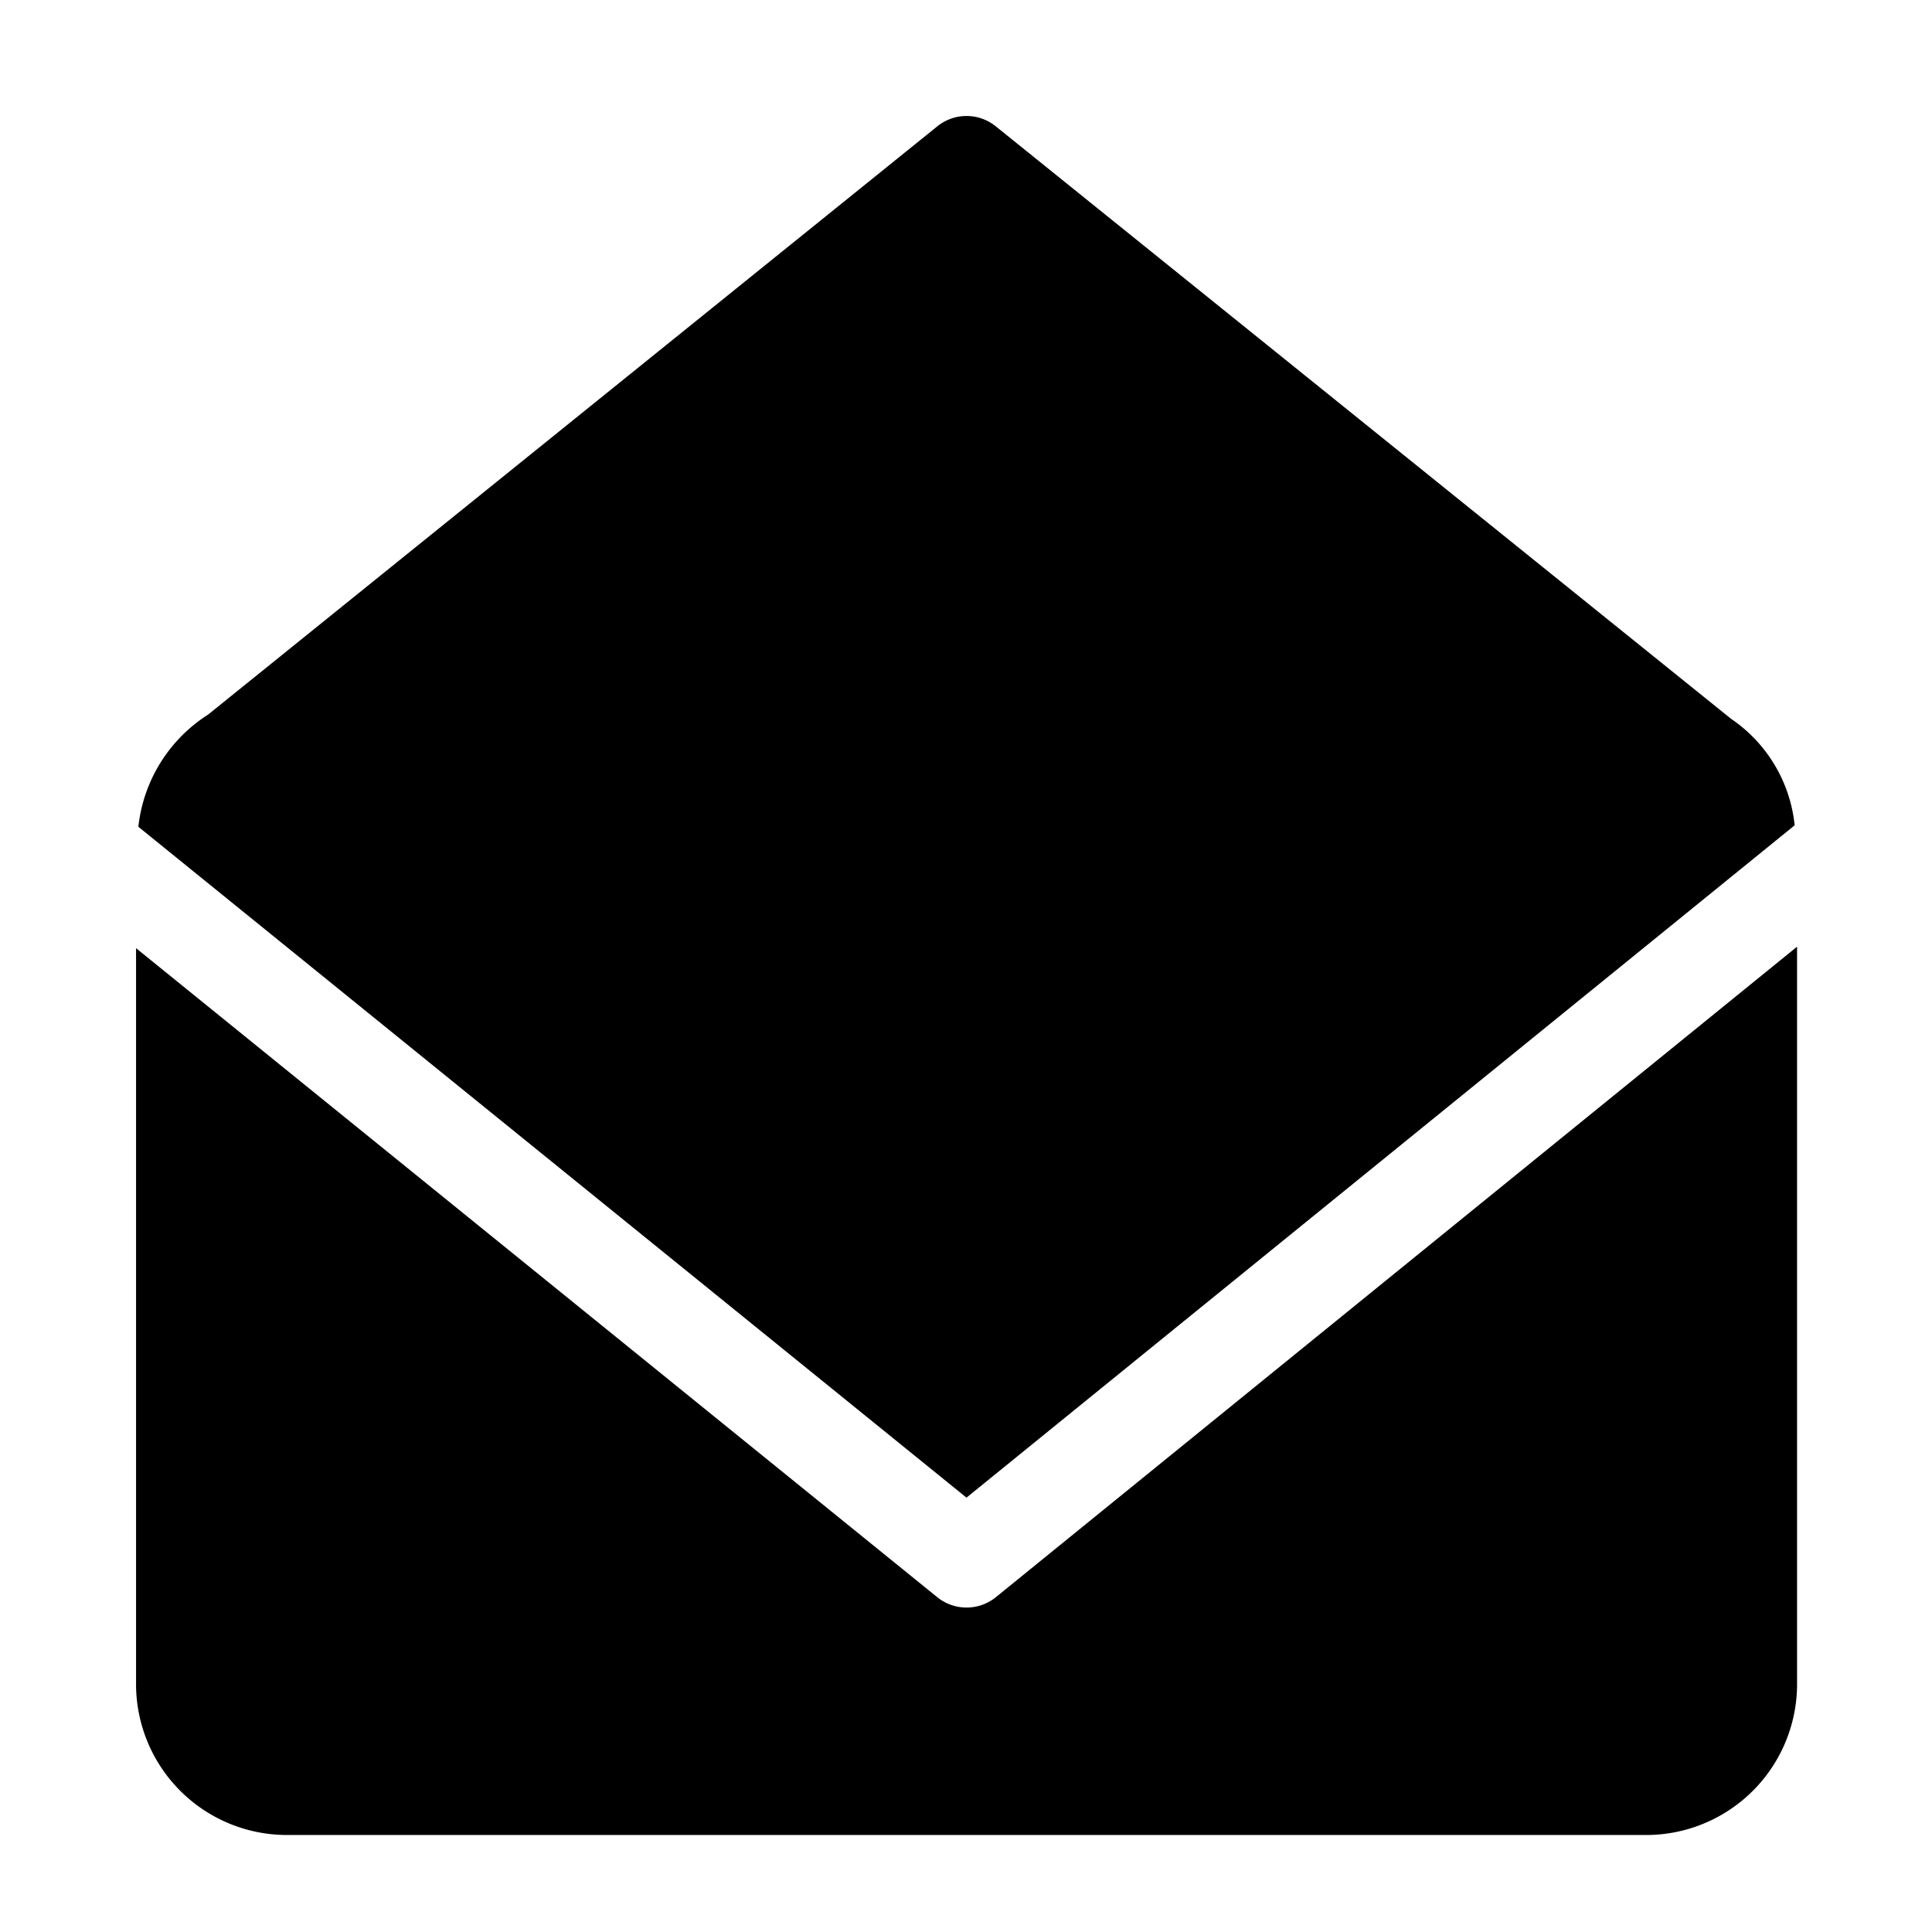 <svg xmlns="http://www.w3.org/2000/svg" width="100" height="100" viewBox="0 0 100 100">
  <defs>
    <style>
      .cls-1 {
        fill-rule: evenodd;
      }
    </style>
  </defs>
  <path id="모양_3" data-name="모양 3" class="cls-1" d="M50.025,77.518l42.866-34.8A7.586,7.586,0,0,0,89.6,37.206L51.546,6.543a2.406,2.406,0,0,0-3.036,0L10.77,36.988a7.888,7.888,0,0,0-3.608,5.806Zm1.528,5.146a2.413,2.413,0,0,1-3.049,0L7.042,49.077V87.1a7.811,7.811,0,0,0,7.723,7.879H85.293A7.812,7.812,0,0,0,93.016,87.1V49Z"/>
</svg>
